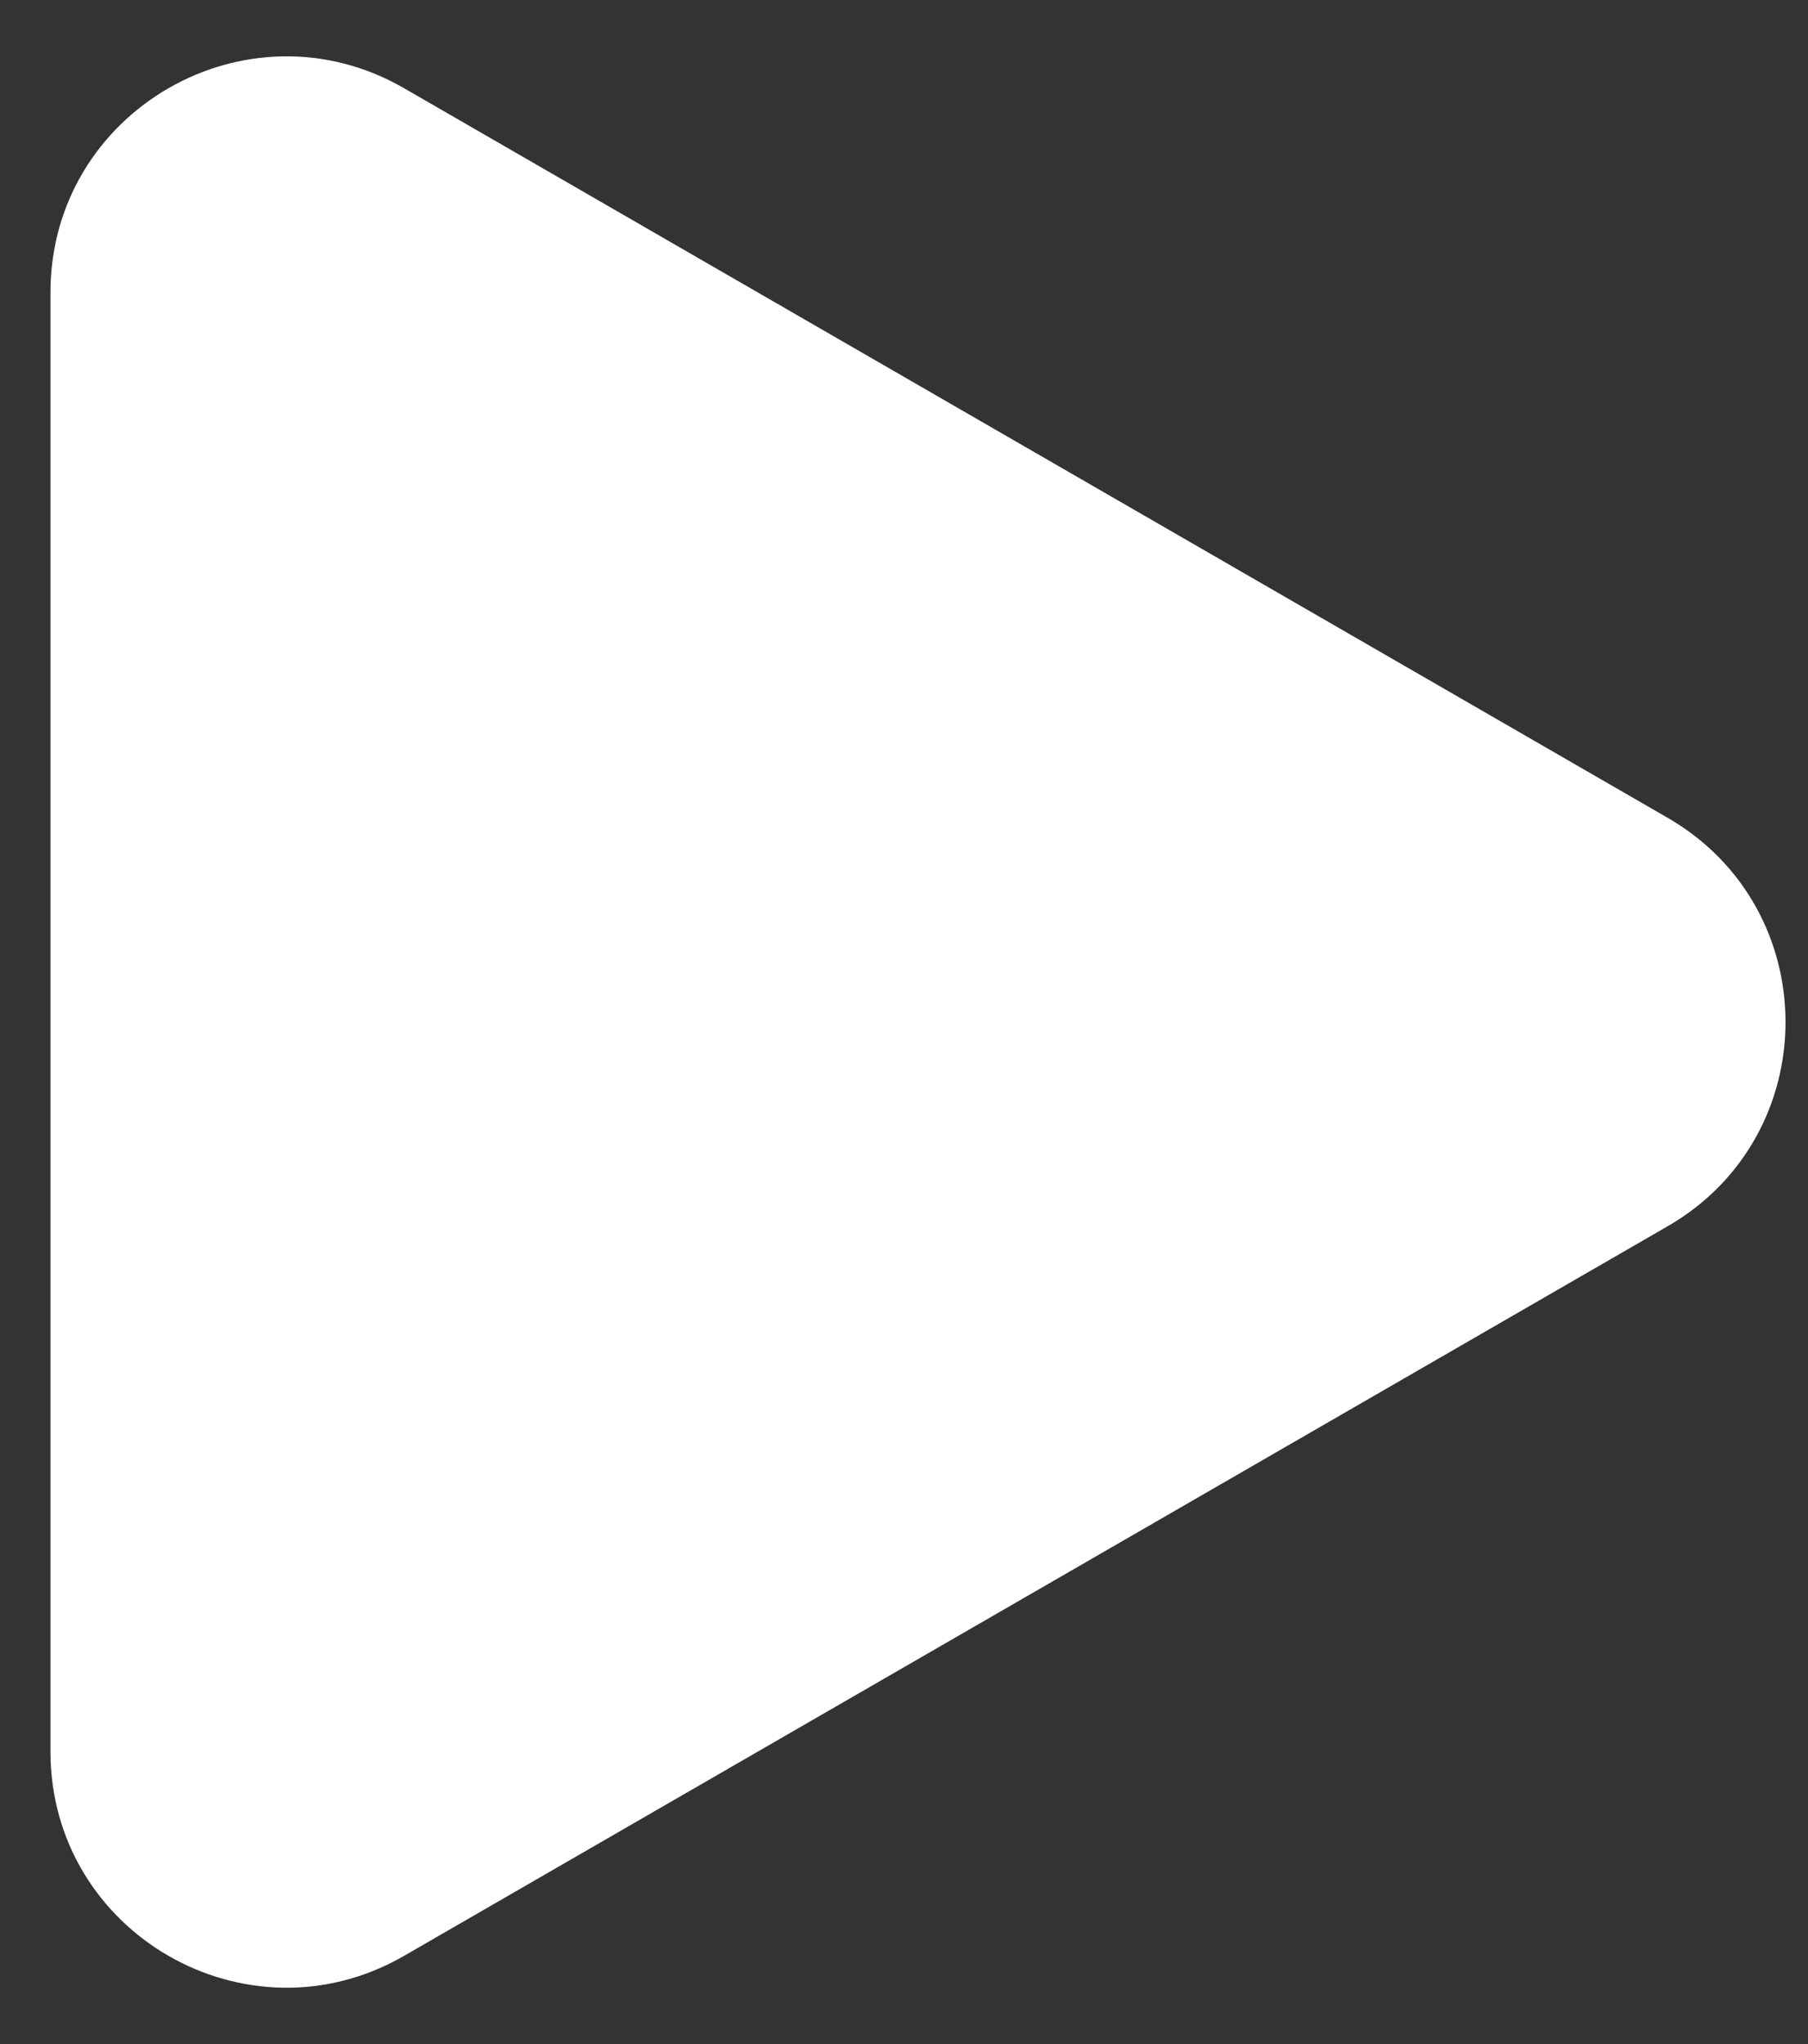 <svg width="23" height="26" viewBox="0 0 23 26" fill="none" xmlns="http://www.w3.org/2000/svg">
<rect x="0" y="0" width="23" height="26" fill="#333333" stroke="none"/>
<path d="M21.214 10.402C23.214 11.557 23.214 14.444 21.214 15.598L5.142 24.877C3.142 26.032 0.642 24.588 0.642 22.279L0.642 3.721C0.642 1.412 3.142 -0.032 5.142 1.123L21.214 10.402Z" fill="white"/>
</svg>
